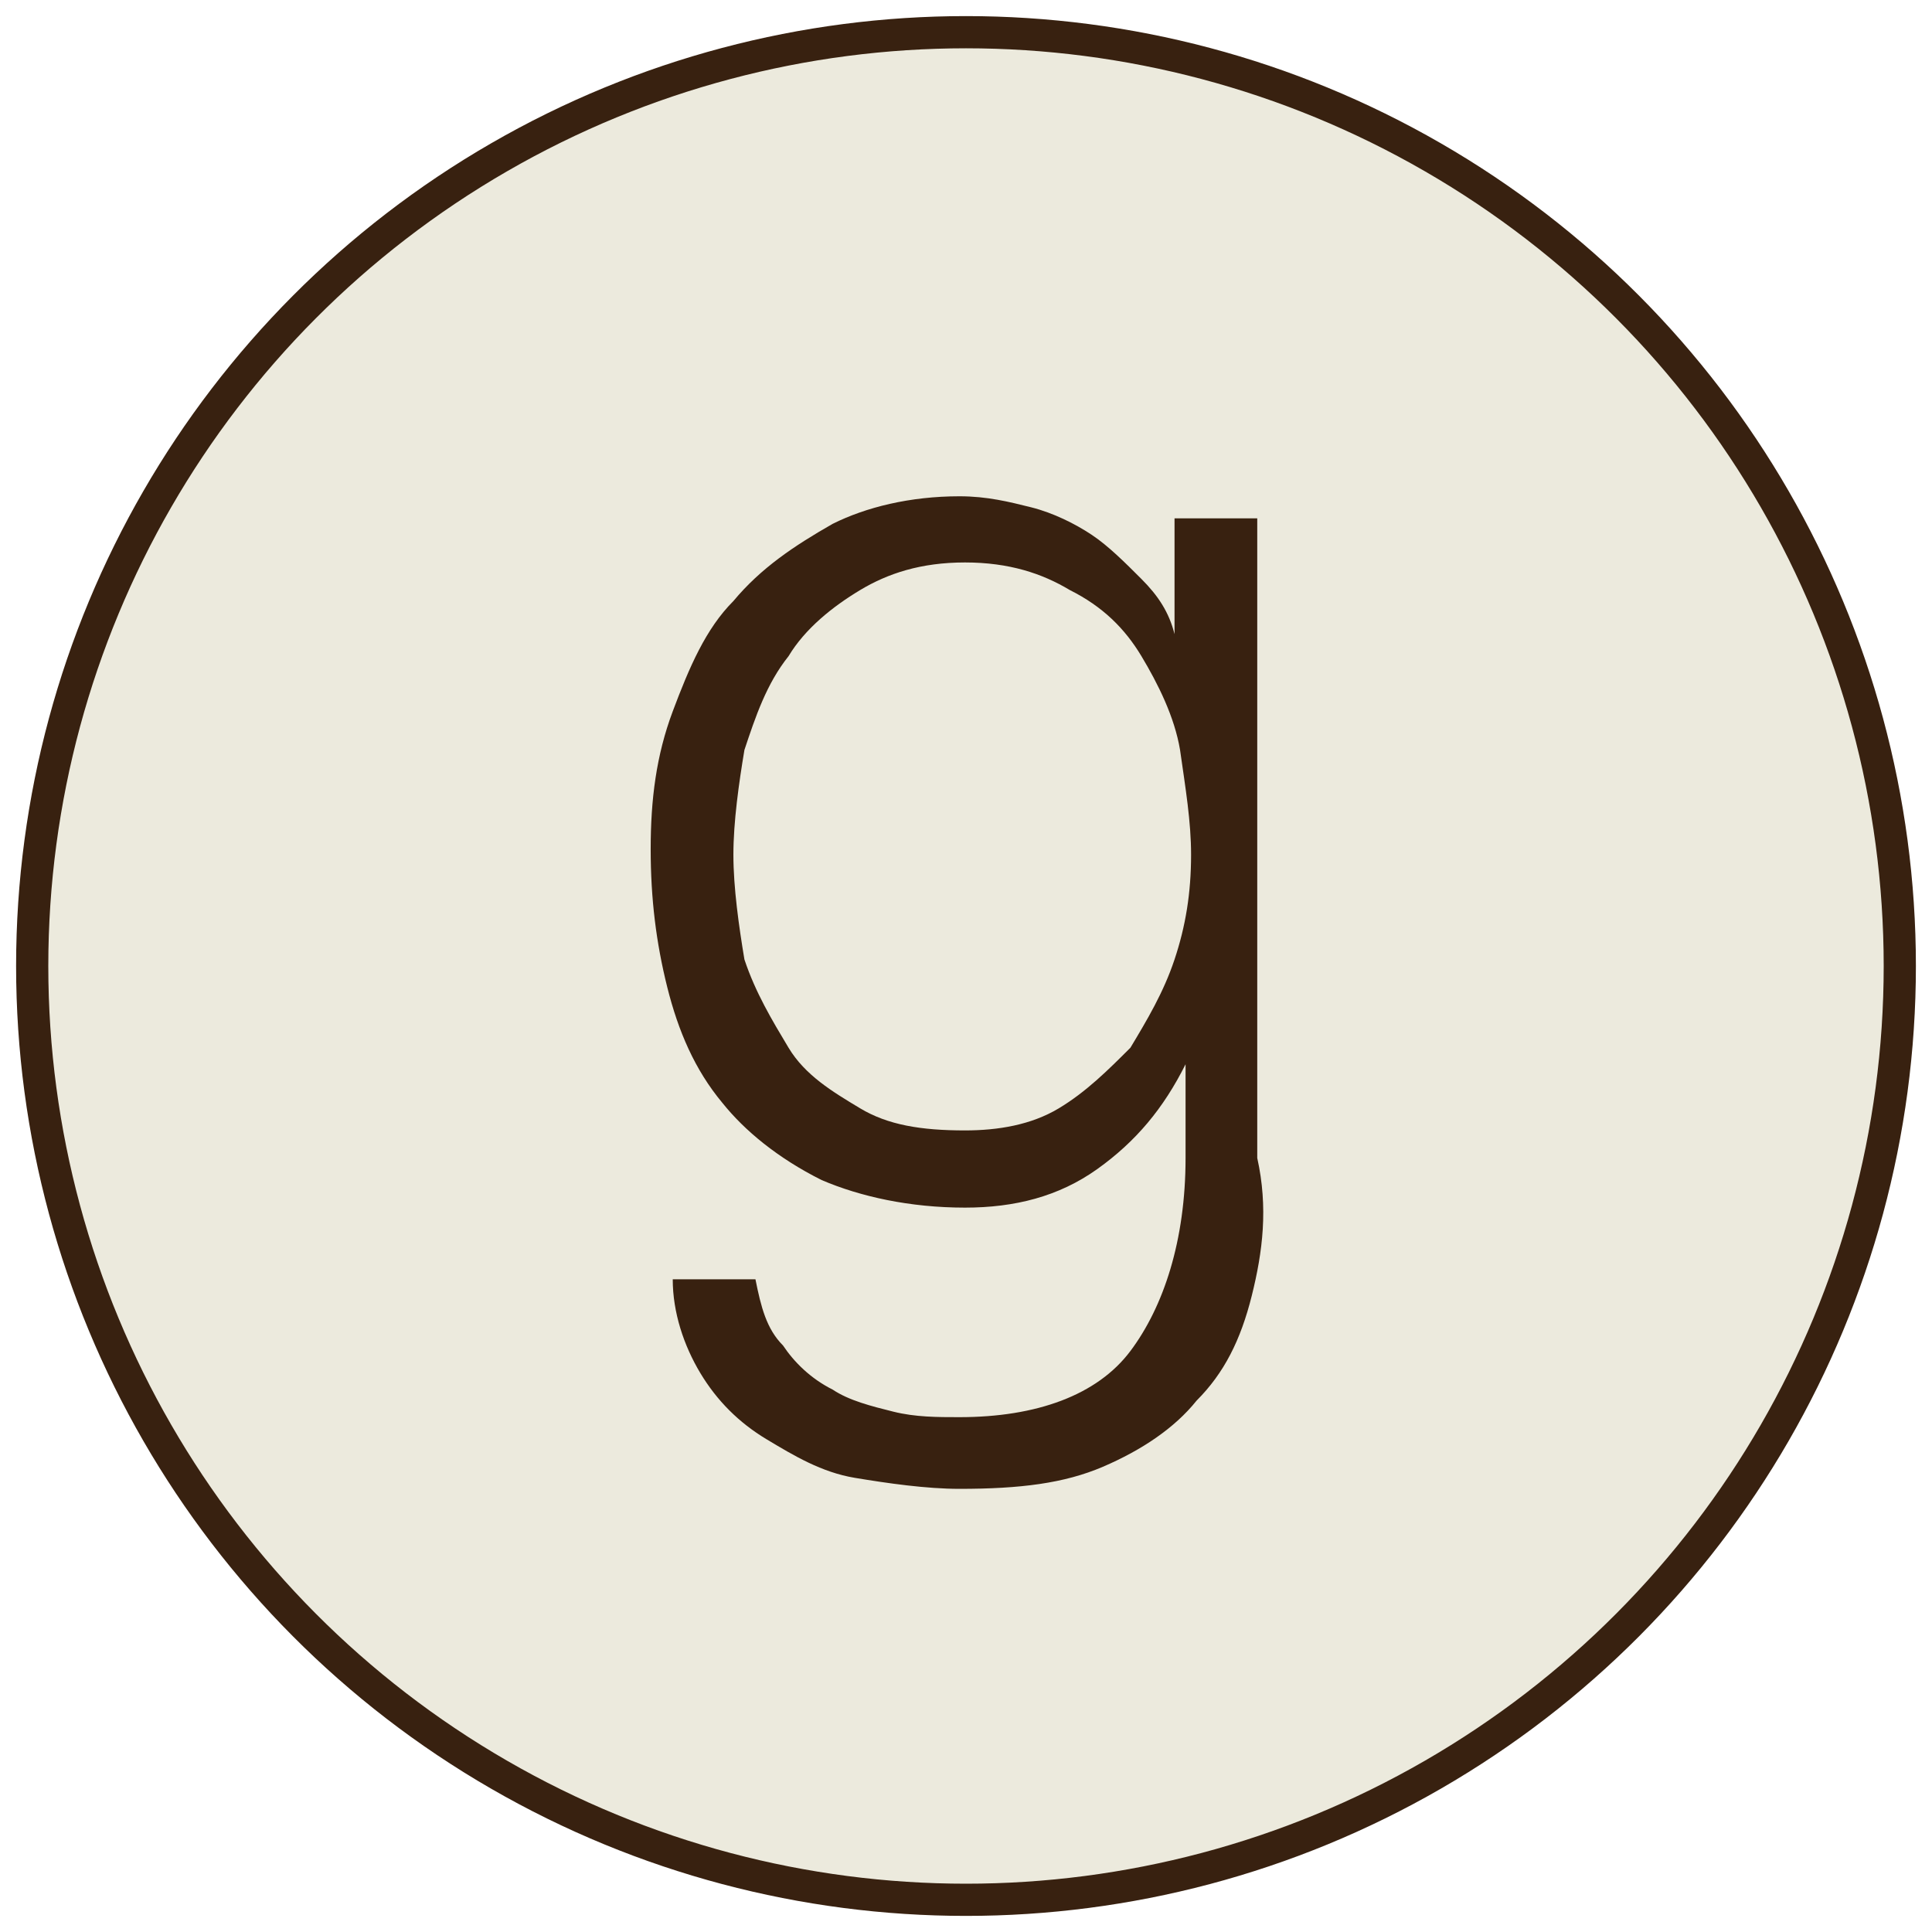 <!-- <a href="https://www.goodreads.com"> -->
<svg id="circle-svg-goodreads-brownlogo-beige-brownstroke"
  width="35" height="35"
  viewBox="0 0 24 24"
  version="1.1"
  xmlns="http://www.w3.org/2000/svg"
  role="link button img"
  preserveAspectRatio="xMidYMid meet">
  <title>Goodreads</title>
  <!-- Color Classes -->
  <style type="text/css">
    .color-goodreads-beige {
      fill: #eceadd;
    }
    .color-goodreads-brown {
      fill: #382110;
    }
    .stroke-goodreads-brown {
      stroke: #382110;
      stroke-width: 0.4;
    }
  </style>
  <!-- Background -->
  <circle id="bg-goodreads-brownlogo-beige-brownstroke"
    class="color-goodreads-beige stroke-goodreads-brown"
    cx="12" cy="12" r="11.6" />
  <!-- Logo -->
  <path id="logo-goodreads-brownlogo-beige-brownstroke"
    class="color-goodreads-brown"
    transform="scale(0.685,0.685) translate(5.4,6)"
    d="M17.3,17.5c-0.2,0.8-0.5,1.4-1,1.9c-0.4,0.5-1,0.9-1.7,1.2C13.9,20.9,13.1,21,12,21c-0.6,0-1.3-0.1-1.9-0.2 c-0.6-0.1-1.1-0.4-1.6-0.7c-0.5-0.3-0.9-0.7-1.2-1.2c-0.3-0.5-0.5-1.1-0.5-1.7h1.5c0.1,0.5,0.2,0.9,0.5,1.2 c0.2,0.3,0.5,0.6,0.9,0.8c0.3,0.2,0.7,0.3,1.1,0.4c0.4,0.1,0.8,0.1,1.2,0.1c1.4,0,2.5-0.4,3.1-1.2c0.6-0.8,1-2,1-3.5v-1.7h0 c-0.4,0.8-0.9,1.4-1.6,1.9c-0.7,0.5-1.5,0.7-2.4,0.7c-1,0-1.9-0.2-2.6-0.5C8.7,15,8.1,14.5,7.7,14c-0.5-0.6-0.8-1.3-1-2.1 c-0.2-0.8-0.3-1.6-0.3-2.5c0-0.9,0.1-1.7,0.4-2.5c0.3-0.8,0.6-1.5,1.1-2c0.5-0.6,1.1-1,1.8-1.4C10.3,3.2,11.1,3,12,3 c0.5,0,0.9,0.1,1.3,0.2c0.4,0.1,0.8,0.3,1.1,0.5c0.3,0.2,0.6,0.5,0.9,0.8c0.3,0.3,0.5,0.6,0.6,1h0V3.4h1.5V15 C17.6,15.9,17.5,16.7,17.3,17.5z M13.8,14.1c0.5-0.3,0.9-0.7,1.3-1.1c0.3-0.5,0.6-1,0.8-1.6c0.2-0.6,0.3-1.2,0.3-1.9 c0-0.6-0.1-1.2-0.2-1.9c-0.1-0.6-0.4-1.2-0.7-1.7c-0.3-0.5-0.7-0.9-1.3-1.2c-0.5-0.3-1.1-0.5-1.9-0.5s-1.4,0.2-1.9,0.5 c-0.5,0.3-1,0.7-1.3,1.2C8.5,6.4,8.3,7,8.1,7.6C8,8.2,7.9,8.9,7.9,9.5c0,0.6,0.1,1.3,0.2,1.9C8.3,12,8.6,12.5,8.9,13 c0.3,0.5,0.8,0.8,1.3,1.1c0.5,0.3,1.1,0.4,1.9,0.4C12.7,14.5,13.3,14.4,13.8,14.1z" />
</svg>